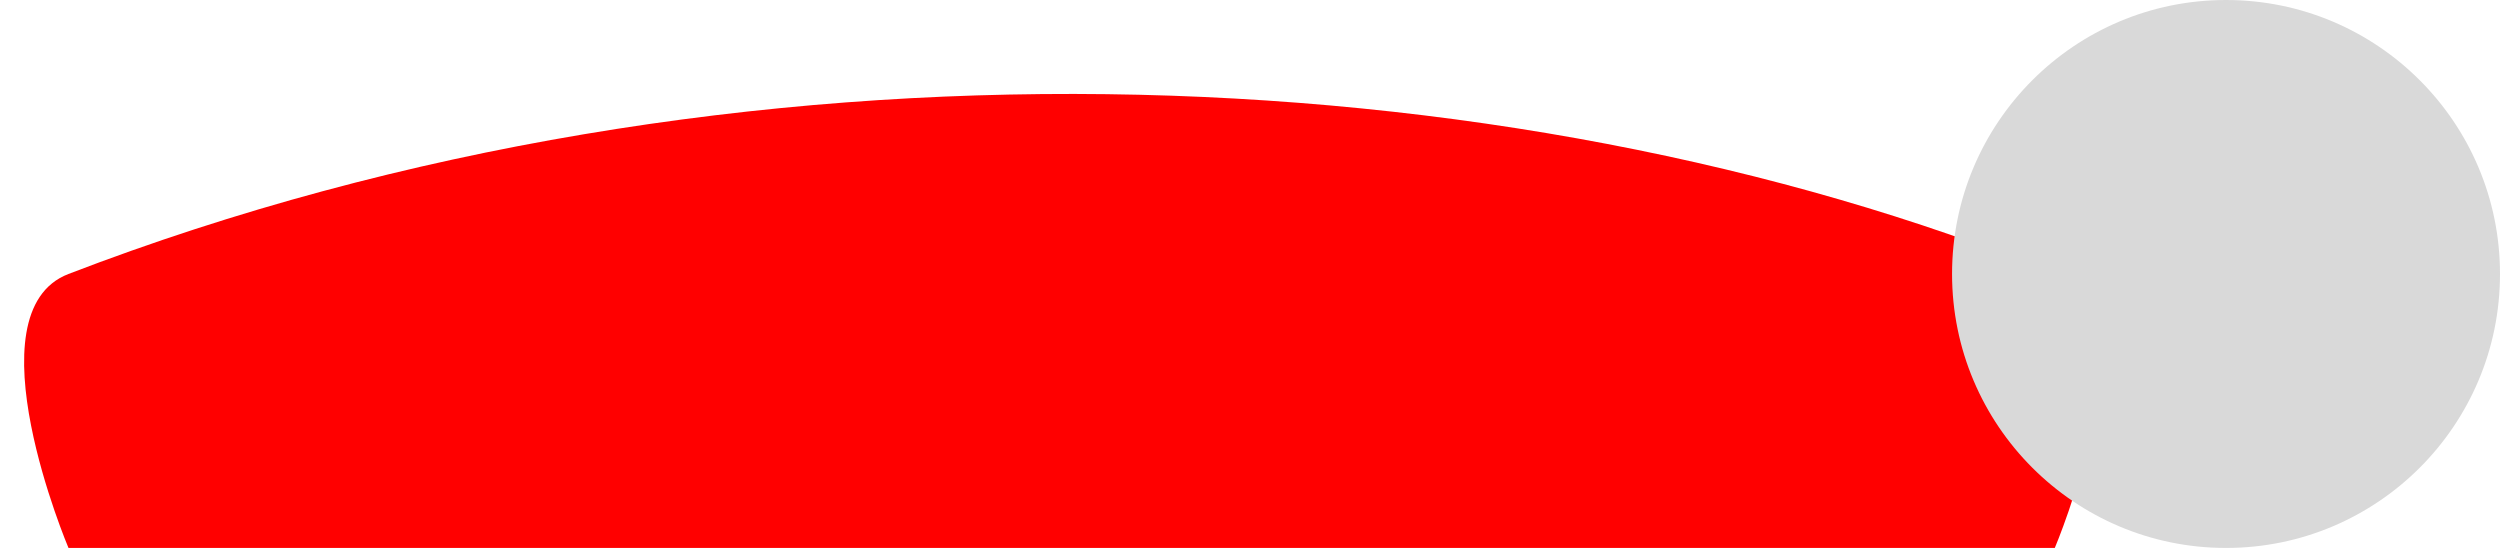 <svg width="73" height="16" viewBox="0 0 73 16" fill="none" xmlns="http://www.w3.org/2000/svg">
<path d="M2 8C21.5 0.5 44 1.5 60 8C62.895 9.176 60 16 60 16H2C2 16 -0.916 9.121 2 8Z" fill="#FF0000"/>
<circle cx="65" cy="8" r="8" fill="#D9D9D9"/>
</svg>
